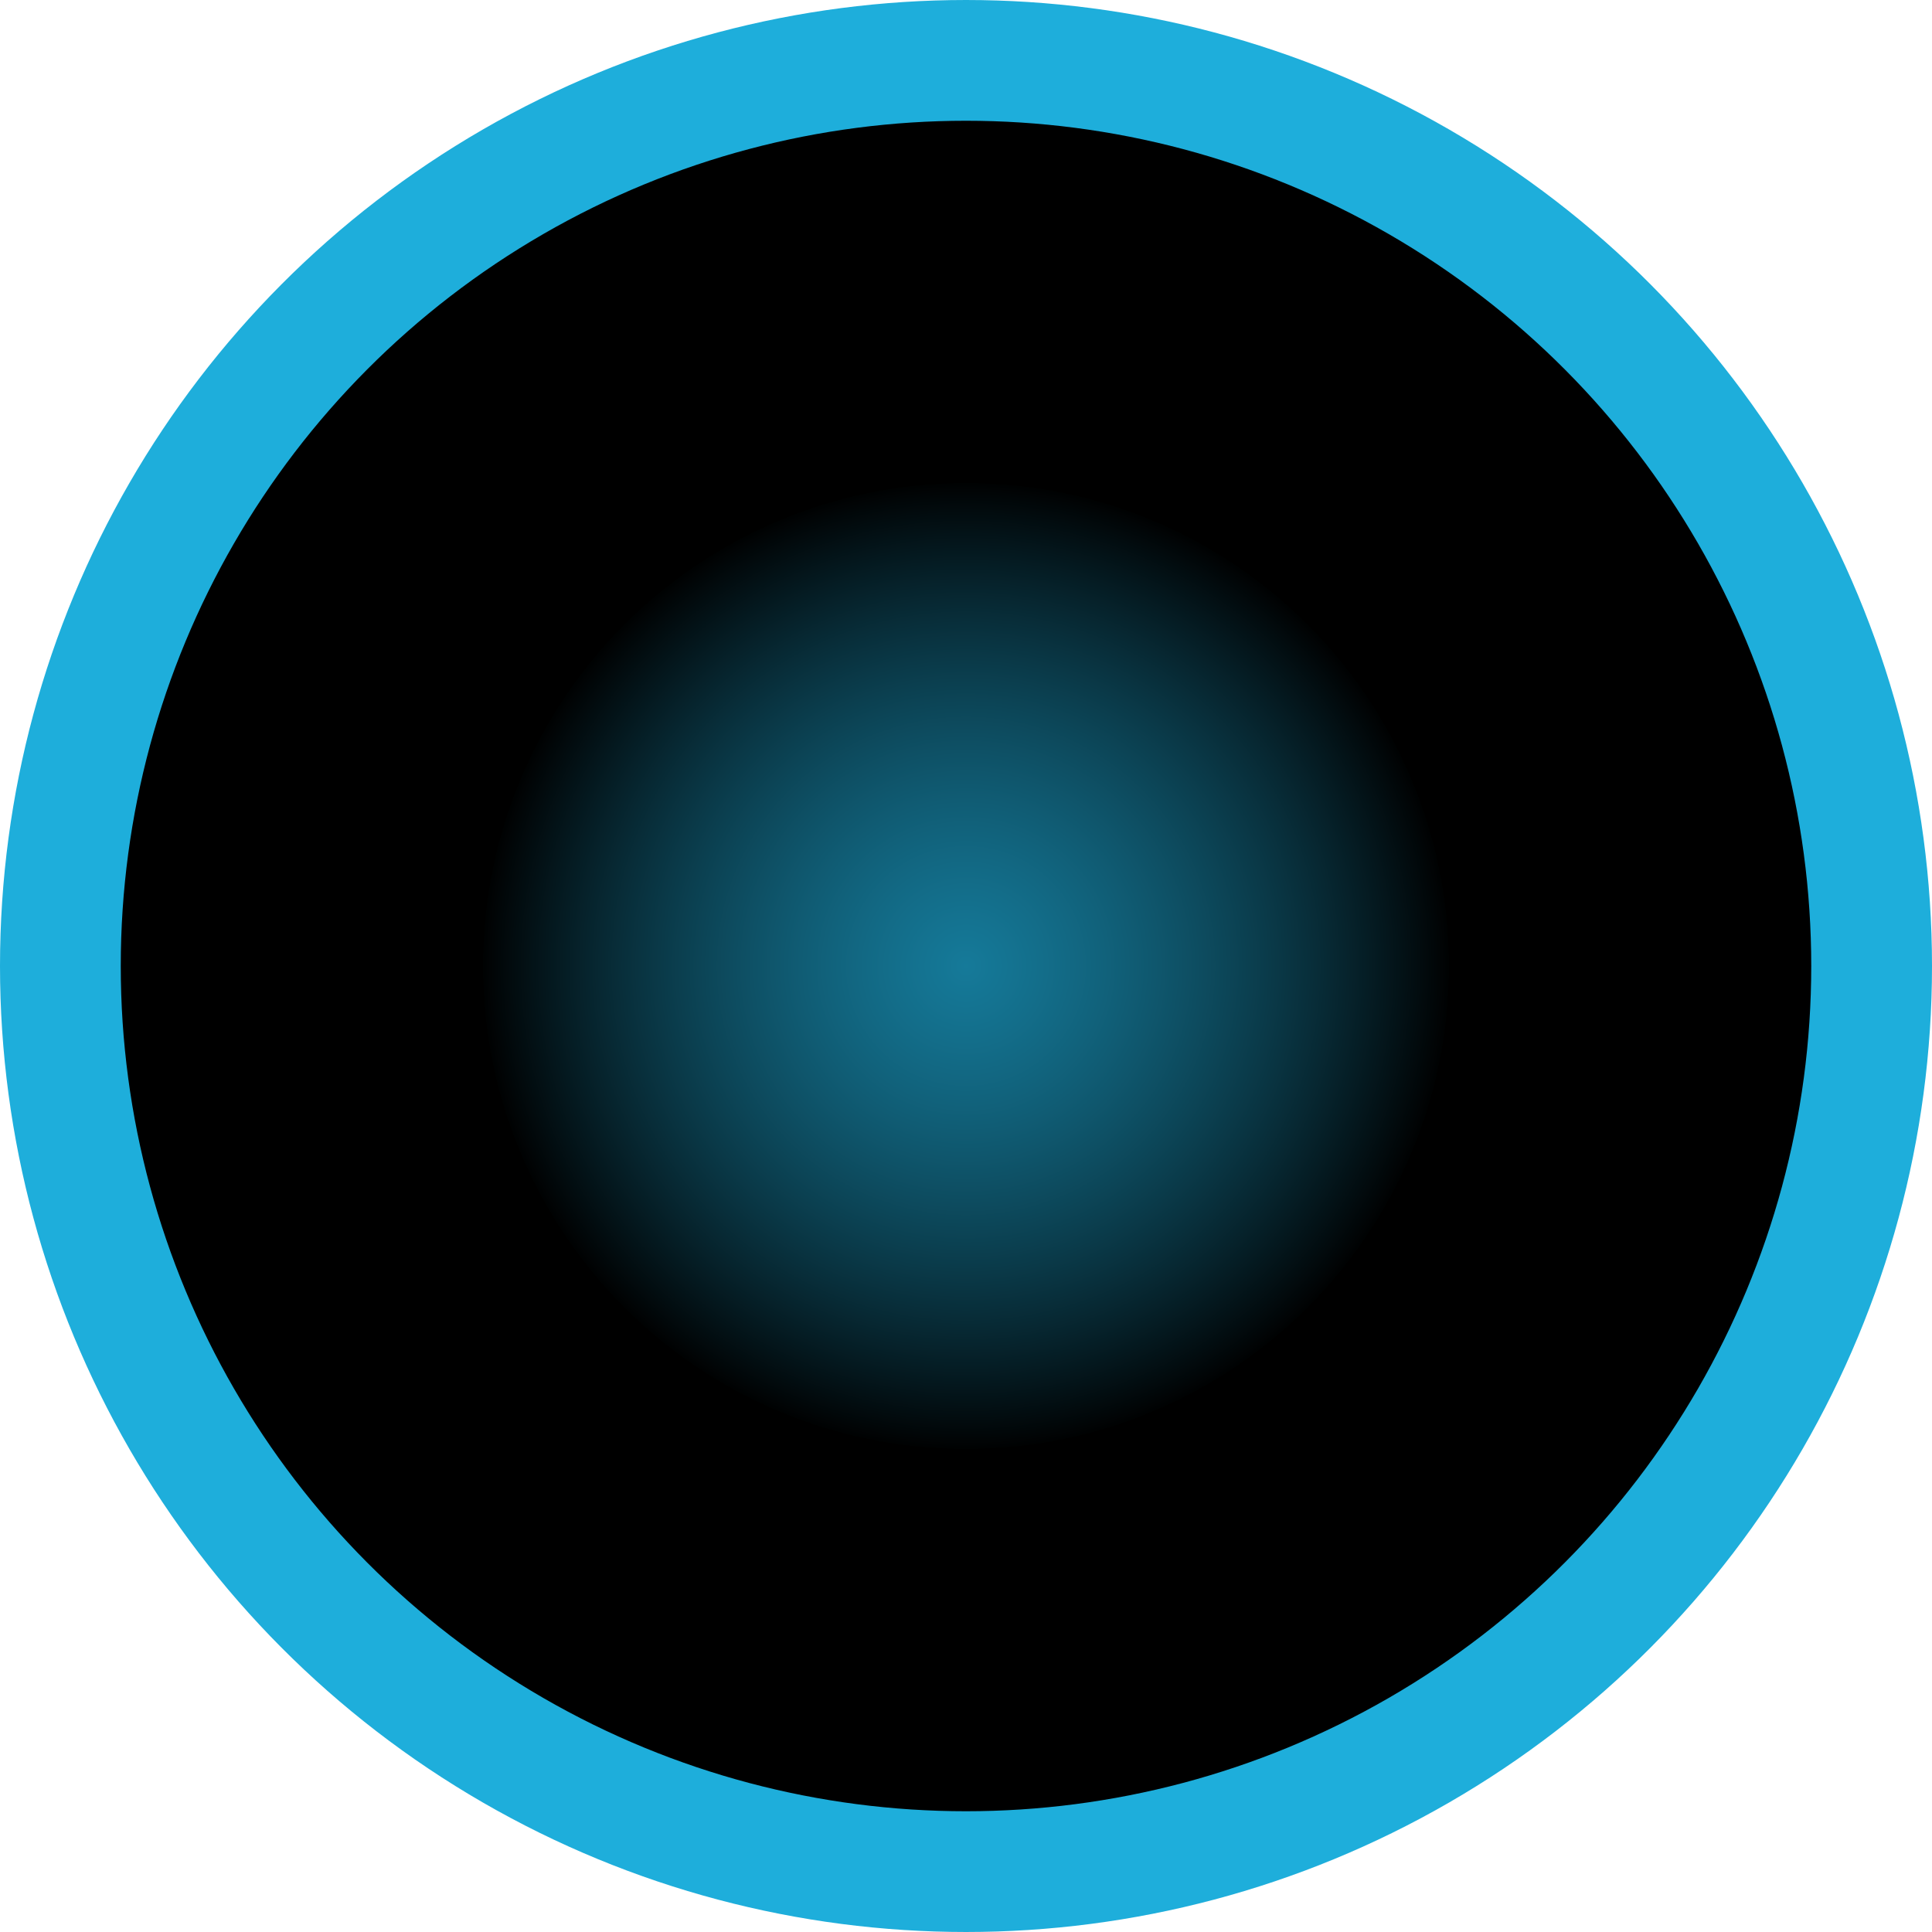 <svg width="64" height="64" viewBox="0 0 64 64" fill="none" xmlns="http://www.w3.org/2000/svg">
  <circle cx="32" cy="32" r="30" fill="#000" stroke="#1EAEDB" stroke-width="4"/>
  <circle cx="32" cy="32" r="16" fill="url(#radial)"/>
  <defs>
    <radialGradient id="radial" cx="0.5" cy="0.5" r="0.5" fx="0.5" fy="0.5">
      <stop offset="0%" stop-color="#1EAEDB" stop-opacity="0.7"/>
      <stop offset="100%" stop-color="#000" stop-opacity="1"/>
    </radialGradient>
  </defs>
</svg>
